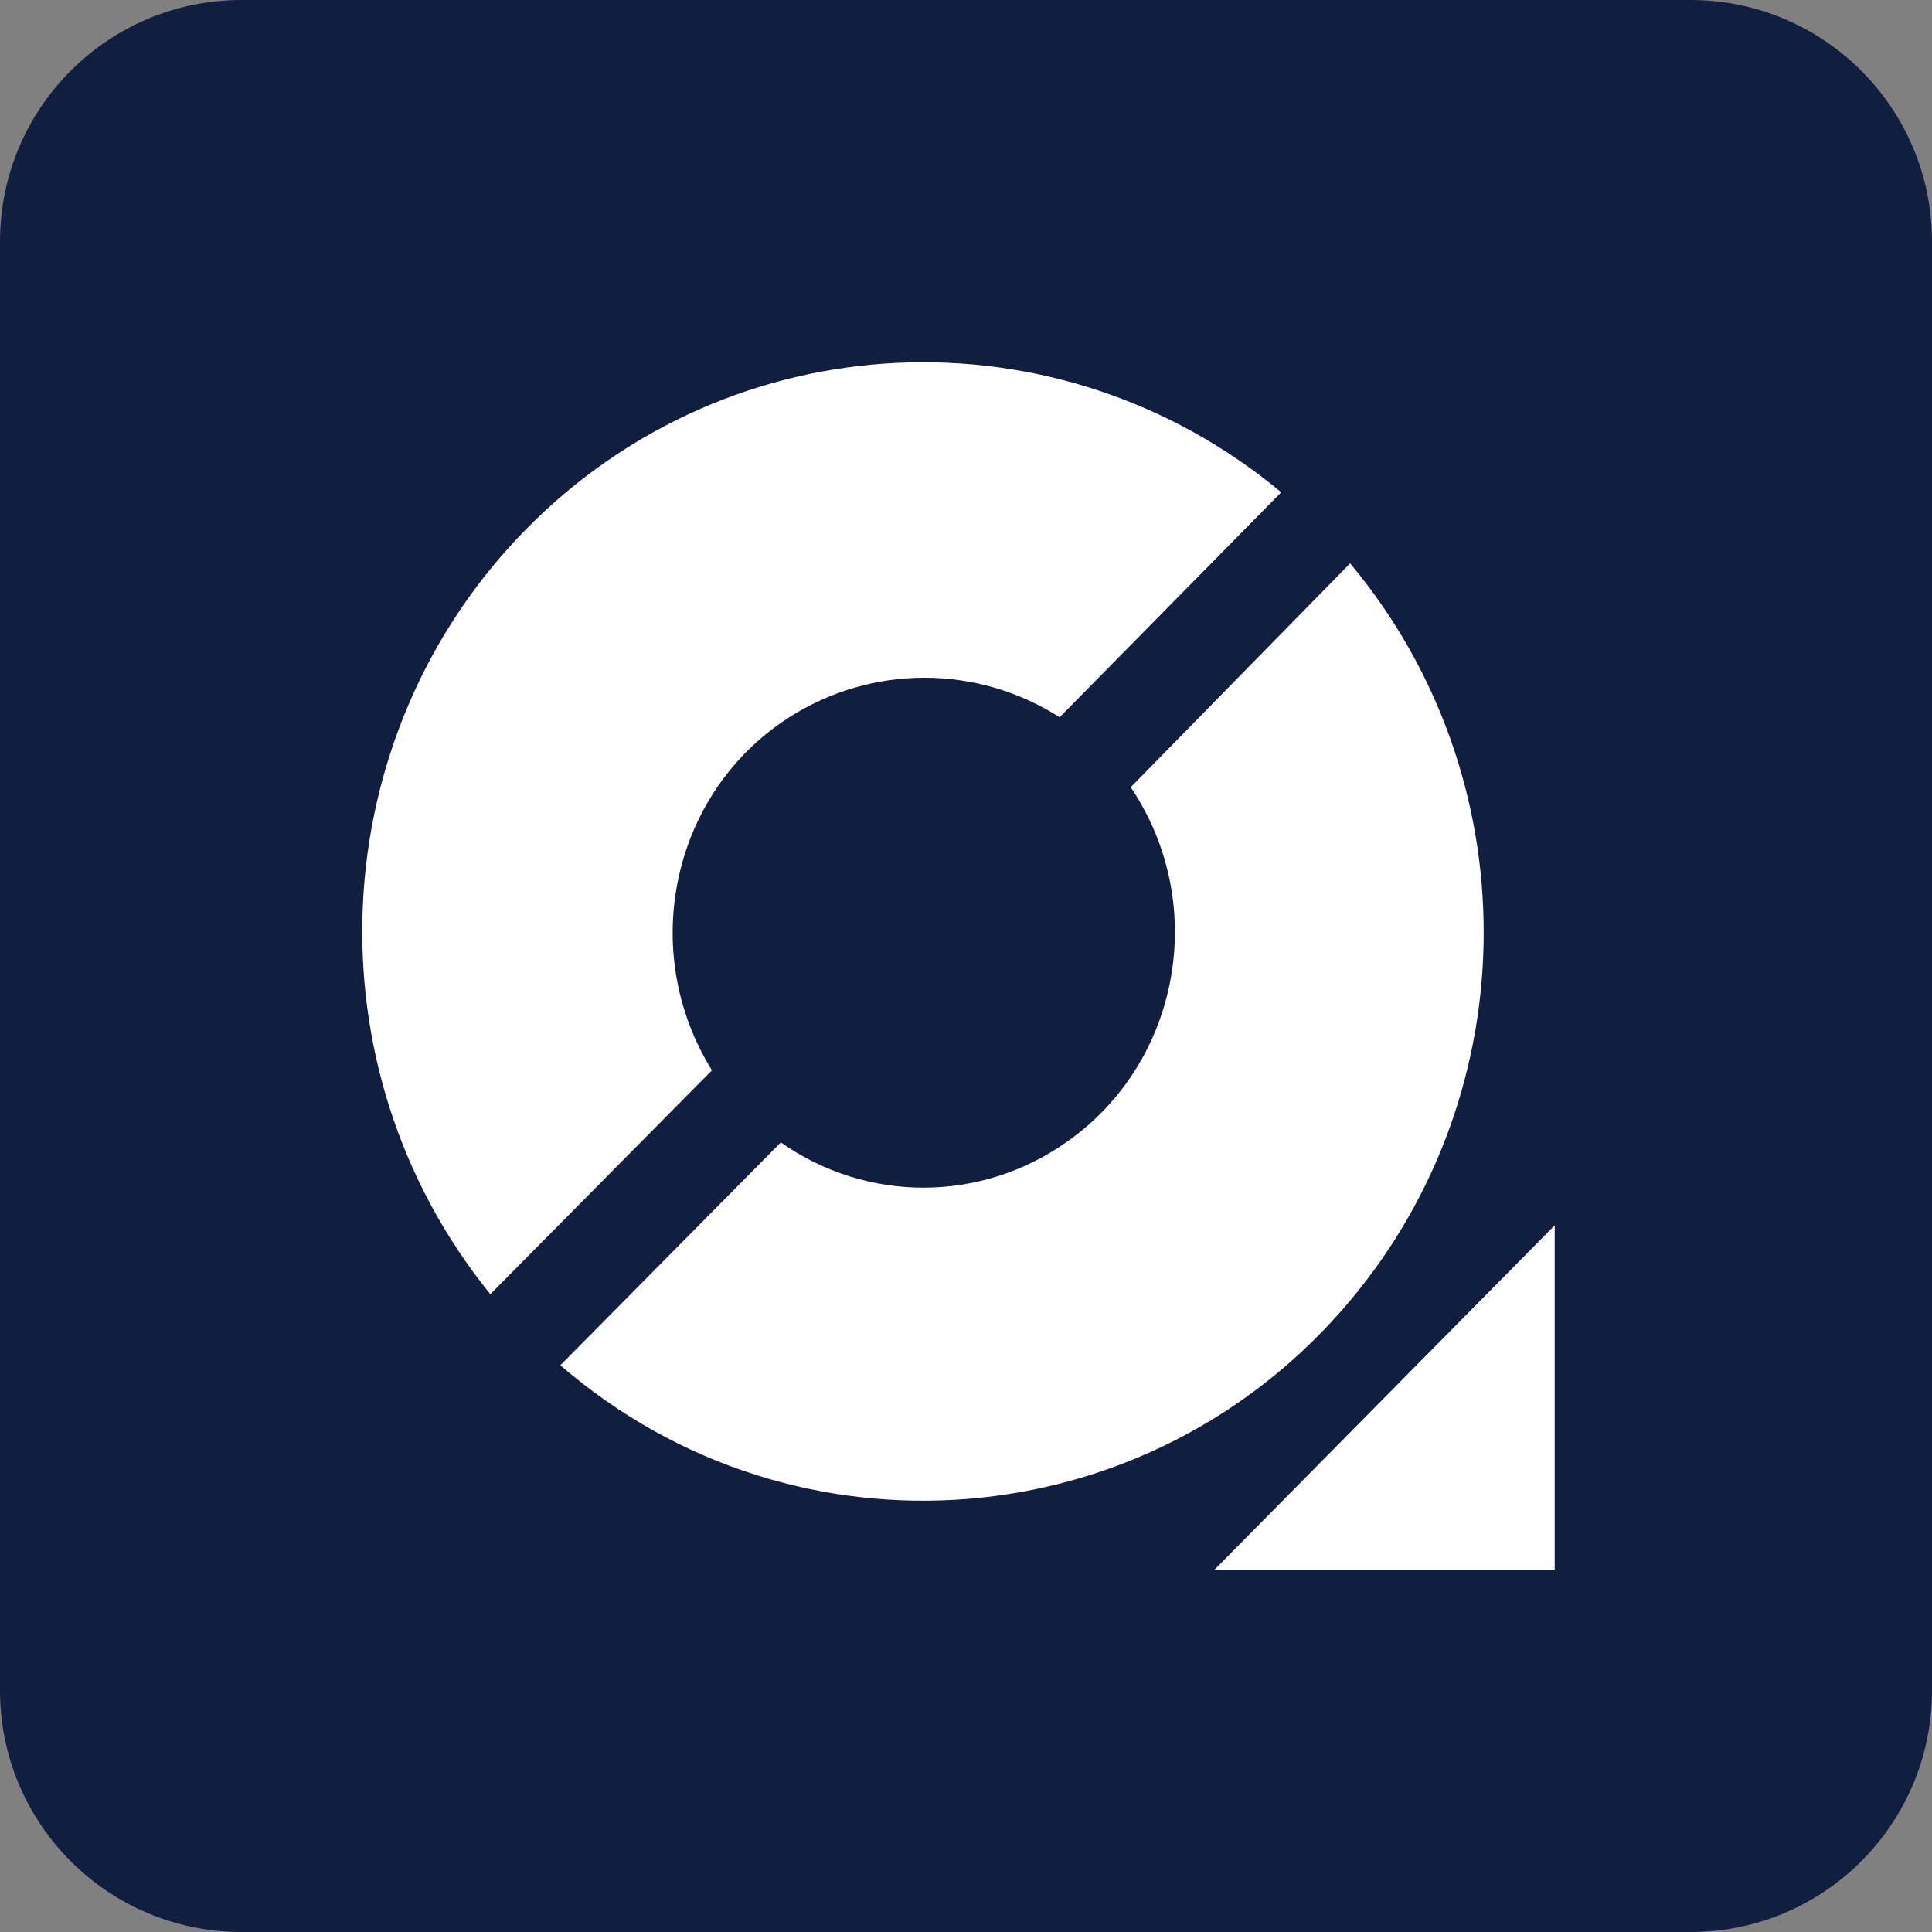 <svg width="32" height="32" viewBox="0 0 32 32" fill="none" xmlns="http://www.w3.org/2000/svg">
<rect x="0" y="0" width="32" height="32" fill="#808080" stroke="none"/>
<path d="M0 4C0 1.791 1.791 0 4 0H28C30.209 0 32 1.791 32 4V28C32 30.209 30.209 32 28 32H4C1.791 32 0 30.209 0 28V4Z" fill="#121E40"/>
<path d="M8.719 8.76C5.33 12.201 5.084 17.692 8.122 21.436L11.792 17.728C10.562 15.749 11.124 13.128 13.073 11.88C14.443 11.007 16.181 11.007 17.551 11.88L21.221 8.154C17.516 5.07 12.108 5.32 8.719 8.76Z" fill="white"/>
<path d="M22.362 9.331L18.728 13.039C20.027 14.965 19.553 17.603 17.657 18.922C16.234 19.921 14.356 19.921 12.933 18.922L9.281 22.613C13.179 25.982 19.044 25.501 22.362 21.543C25.312 18.031 25.312 12.861 22.362 9.331Z" fill="white"/>
<path d="M25.751 26V20.295L20.115 26H25.751Z" fill="white"/>
</svg>
